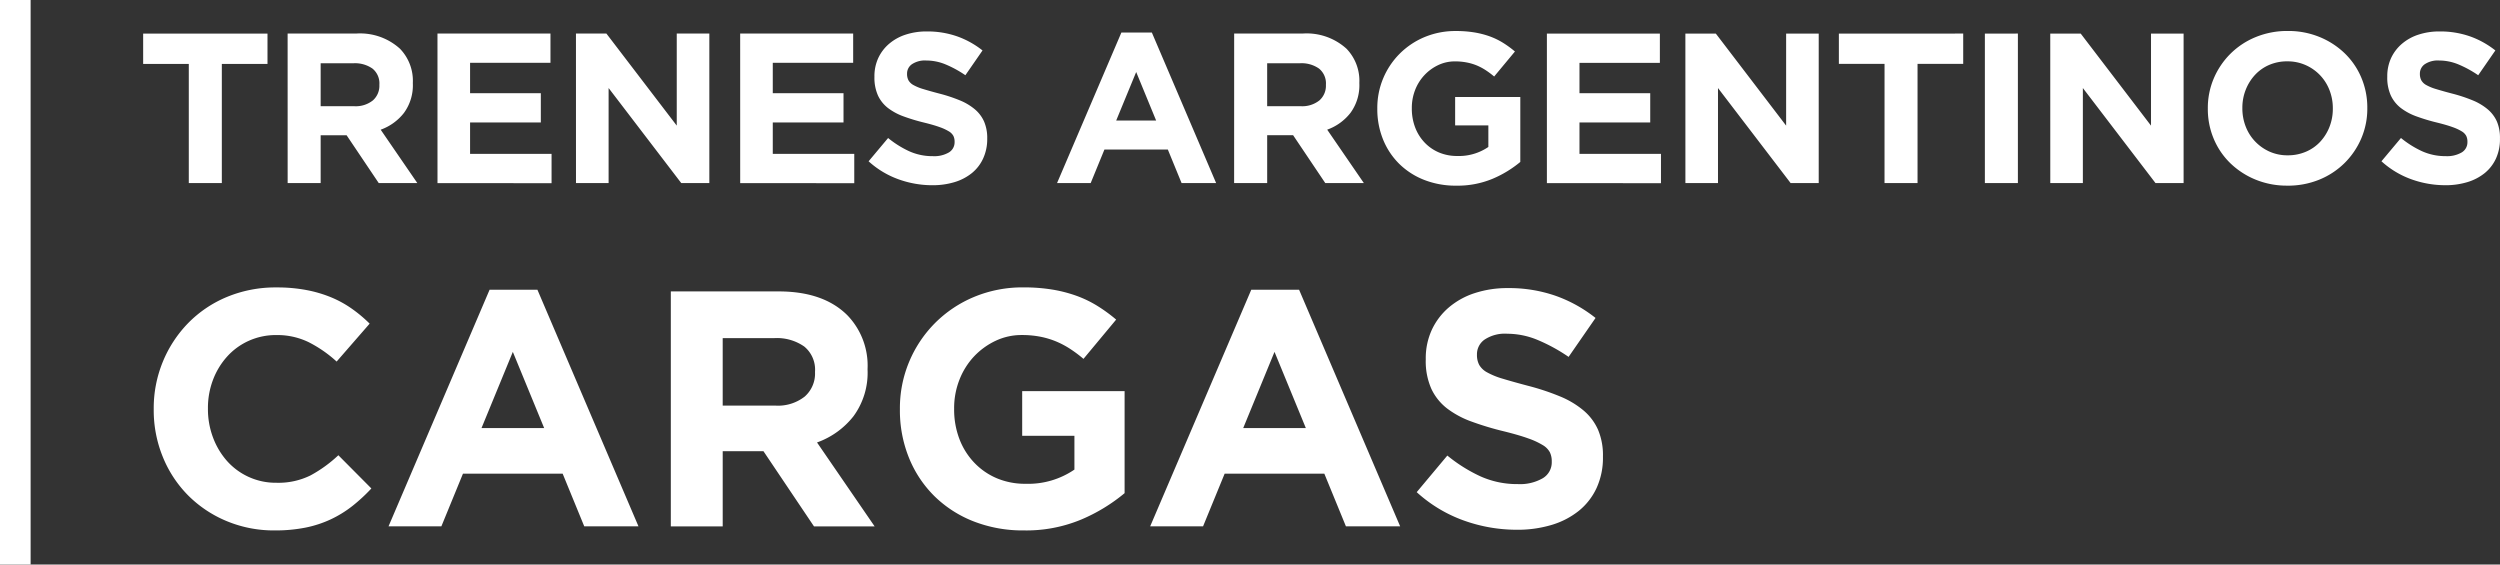 <svg xmlns="http://www.w3.org/2000/svg" width="254.633" height="57.5" viewBox="0 0 254.633 57.5">
  <rect x="0" y="0" width="254.633" height="57.5" fill="#333333" stroke="none"/>
  <g id="Grupo_724" data-name="Grupo 724" transform="translate(0 -28.75)">
    <path id="Trazado_1057" data-name="Trazado 1057" d="M5.6-16.585H.952v-3.089H13.616v3.089H8.965v12.14H5.6Zm16.835,4.308a2.8,2.8,0,0,0,1.911-.587,1.985,1.985,0,0,0,.666-1.566v-.044a1.94,1.94,0,0,0-.7-1.632,3.093,3.093,0,0,0-1.943-.544H19.031v4.373Zm-6.769-7.4h6.987A6.042,6.042,0,0,1,27.11-18.13a4.7,4.7,0,0,1,1.31,3.481v.044a4.764,4.764,0,0,1-.906,3.013,5.249,5.249,0,0,1-2.369,1.708l3.734,5.439h-3.93L21.673-9.319H19.031v4.874H15.669Zm15.263,0H42.438v2.981H34.25V-13.6h7.206v2.981H34.25v3.2h8.3v2.981H30.931Zm14.105,0h3.1L55.3-10.3v-9.377h3.319v15.23h-2.86l-7.4-9.682v9.682H45.037Zm16.726,0H73.269v2.981H65.081V-13.6h7.205v2.981H65.081v3.2h8.3v2.981H61.762ZM81.326-4.228a10.155,10.155,0,0,1-3.428-.6,9.079,9.079,0,0,1-3.057-1.838l1.987-2.371a9.983,9.983,0,0,0,2.151,1.349,5.77,5.77,0,0,0,2.413.5,2.947,2.947,0,0,0,1.627-.381A1.2,1.2,0,0,0,83.6-8.622v-.044a1.314,1.314,0,0,0-.12-.577,1.213,1.213,0,0,0-.46-.468,4.826,4.826,0,0,0-.941-.435q-.6-.218-1.565-.457a19.174,19.174,0,0,1-2.1-.631,5.932,5.932,0,0,1-1.6-.859,3.48,3.48,0,0,1-1.018-1.273,4.4,4.4,0,0,1-.361-1.893V-15.3a4.4,4.4,0,0,1,.39-1.882,4.285,4.285,0,0,1,1.1-1.447,4.924,4.924,0,0,1,1.684-.936,6.79,6.79,0,0,1,2.158-.326,9.17,9.17,0,0,1,3.09.5,8.966,8.966,0,0,1,2.587,1.436l-1.747,2.524a11.086,11.086,0,0,0-2.009-1.1,5.15,5.15,0,0,0-1.965-.4,2.384,2.384,0,0,0-1.474.381,1.155,1.155,0,0,0-.491.946v.044a1.367,1.367,0,0,0,.142.642,1.289,1.289,0,0,0,.514.49,4.859,4.859,0,0,0,1.018.413q.646.2,1.631.457a15.661,15.661,0,0,1,2.069.685,5.779,5.779,0,0,1,1.533.914,3.486,3.486,0,0,1,.941,1.251,4.231,4.231,0,0,1,.317,1.719v.044A4.7,4.7,0,0,1,86.5-6.936a4.131,4.131,0,0,1-1.15,1.479,5.187,5.187,0,0,1-1.76.914A7.671,7.671,0,0,1,81.326-4.228Zm22.8-6.592-2.031-4.939L100.06-10.82Zm-3.537-8.964h3.1l6.55,15.339H106.72l-1.4-3.416H98.86l-1.4,3.416H94.034Zm18.254,7.506a2.8,2.8,0,0,0,1.911-.587,1.985,1.985,0,0,0,.666-1.566v-.044a1.94,1.94,0,0,0-.7-1.632,3.093,3.093,0,0,0-1.943-.544h-3.341v4.373Zm-6.769-7.4h6.987a6.042,6.042,0,0,1,4.454,1.545,4.7,4.7,0,0,1,1.31,3.481v.044a4.764,4.764,0,0,1-.906,3.013,5.249,5.249,0,0,1-2.369,1.708l3.734,5.439h-3.93l-3.275-4.874h-2.642v4.874H112.07ZM134.691-4.184a8.744,8.744,0,0,1-3.264-.587A7.53,7.53,0,0,1,128.893-6.4a7.372,7.372,0,0,1-1.649-2.48,8.17,8.17,0,0,1-.59-3.133v-.044a7.791,7.791,0,0,1,.6-3.057,7.825,7.825,0,0,1,1.67-2.5,7.842,7.842,0,0,1,2.533-1.7,8.142,8.142,0,0,1,3.21-.62,11.3,11.3,0,0,1,1.867.141,8.923,8.923,0,0,1,1.561.4,7.281,7.281,0,0,1,1.354.653,10.1,10.1,0,0,1,1.223.892L138.555-15.3a8.531,8.531,0,0,0-.873-.653,5.7,5.7,0,0,0-.906-.479,5.345,5.345,0,0,0-1.015-.3,6.156,6.156,0,0,0-1.2-.109,3.918,3.918,0,0,0-1.714.382,4.629,4.629,0,0,0-1.4,1.025,4.7,4.7,0,0,0-.939,1.5,4.993,4.993,0,0,0-.338,1.843v.044a5.35,5.35,0,0,0,.338,1.93,4.582,4.582,0,0,0,.961,1.537,4.371,4.371,0,0,0,1.463,1.014,4.7,4.7,0,0,0,1.867.36,5.306,5.306,0,0,0,3.166-.92V-10.32h-3.384v-2.894h6.638V-6.6a11.2,11.2,0,0,1-2.806,1.708A9.259,9.259,0,0,1,134.691-4.184Zm9.236-15.491h11.507v2.981h-8.188V-13.6h7.206v2.981h-7.206v3.2h8.3v2.981H143.927Zm14.105,0h3.1l7.162,9.377v-9.377h3.319v15.23h-2.86l-7.4-9.682v9.682h-3.319Zm20.285,3.089h-4.651v-3.089H186.33v3.089h-4.651v12.14h-3.363Zm10.219-3.089H191.9v15.23h-3.363Zm6.66,0h3.1l7.162,9.377v-9.377h3.319v15.23h-2.86l-7.4-9.682v9.682h-3.319Zm24.193,12.4a4.608,4.608,0,0,0,1.856-.37A4.243,4.243,0,0,0,222.7-8.666a4.817,4.817,0,0,0,.939-1.512,4.972,4.972,0,0,0,.338-1.838v-.044a5.057,5.057,0,0,0-.338-1.849,4.6,4.6,0,0,0-.961-1.523,4.617,4.617,0,0,0-1.474-1.033,4.5,4.5,0,0,0-1.856-.381,4.586,4.586,0,0,0-1.867.37,4.269,4.269,0,0,0-1.441,1.023,4.817,4.817,0,0,0-.939,1.512,4.972,4.972,0,0,0-.338,1.838v.044a5.057,5.057,0,0,0,.338,1.849,4.6,4.6,0,0,0,.961,1.523,4.652,4.652,0,0,0,1.463,1.033A4.473,4.473,0,0,0,219.388-7.274Zm-.044,3.089a8.359,8.359,0,0,1-3.253-.62,8.093,8.093,0,0,1-2.566-1.675,7.494,7.494,0,0,1-1.681-2.48,7.791,7.791,0,0,1-.6-3.057v-.044a7.67,7.67,0,0,1,.611-3.057,7.886,7.886,0,0,1,1.692-2.5,7.88,7.88,0,0,1,2.577-1.7,8.441,8.441,0,0,1,3.264-.62,8.36,8.36,0,0,1,3.253.62,8.093,8.093,0,0,1,2.566,1.675,7.494,7.494,0,0,1,1.681,2.48,7.791,7.791,0,0,1,.6,3.057v.044A7.67,7.67,0,0,1,226.877-9a7.886,7.886,0,0,1-1.692,2.5,7.879,7.879,0,0,1-2.577,1.7A8.441,8.441,0,0,1,219.344-4.184Zm16.07-.044a10.155,10.155,0,0,1-3.428-.6,9.079,9.079,0,0,1-3.057-1.838l1.987-2.371a9.982,9.982,0,0,0,2.151,1.349,5.77,5.77,0,0,0,2.413.5,2.947,2.947,0,0,0,1.627-.381,1.2,1.2,0,0,0,.579-1.055v-.044a1.314,1.314,0,0,0-.12-.577,1.213,1.213,0,0,0-.46-.468,4.827,4.827,0,0,0-.941-.435q-.6-.218-1.565-.457a19.172,19.172,0,0,1-2.1-.631,5.932,5.932,0,0,1-1.6-.859,3.48,3.48,0,0,1-1.018-1.273,4.4,4.4,0,0,1-.361-1.893V-15.3a4.4,4.4,0,0,1,.39-1.882,4.285,4.285,0,0,1,1.1-1.447,4.924,4.924,0,0,1,1.684-.936,6.79,6.79,0,0,1,2.158-.326,9.17,9.17,0,0,1,3.09.5,8.965,8.965,0,0,1,2.587,1.436l-1.747,2.524a11.086,11.086,0,0,0-2.009-1.1,5.15,5.15,0,0,0-1.965-.4,2.384,2.384,0,0,0-1.474.381,1.155,1.155,0,0,0-.491.946v.044a1.367,1.367,0,0,0,.142.642,1.289,1.289,0,0,0,.514.49,4.858,4.858,0,0,0,1.018.413q.646.2,1.631.457a15.66,15.66,0,0,1,2.069.685,5.779,5.779,0,0,1,1.533.914,3.486,3.486,0,0,1,.941,1.251A4.231,4.231,0,0,1,241-8.992v.044a4.7,4.7,0,0,1-.412,2.012,4.131,4.131,0,0,1-1.15,1.479,5.187,5.187,0,0,1-1.76.914A7.671,7.671,0,0,1,235.415-4.228Z" transform="translate(13.629 51.844)" fill="#fff"/>
    <path id="Trazado_1058" data-name="Trazado 1058" d="M14.65-6.575a12.471,12.471,0,0,1-4.907-.957,12.07,12.07,0,0,1-3.912-2.615,11.9,11.9,0,0,1-2.573-3.915,12.568,12.568,0,0,1-.926-4.821v-.068a12.44,12.44,0,0,1,.926-4.8,12.346,12.346,0,0,1,2.573-3.932,11.932,11.932,0,0,1,3.946-2.667,12.884,12.884,0,0,1,5.078-.974,15.94,15.94,0,0,1,3.071.274,12.837,12.837,0,0,1,2.522.752,10.945,10.945,0,0,1,2.093,1.162,14.132,14.132,0,0,1,1.784,1.5l-3.363,3.863A12.712,12.712,0,0,0,18.1-25.755a7.319,7.319,0,0,0-3.277-.718,6.713,6.713,0,0,0-2.8.581,6.617,6.617,0,0,0-2.213,1.607,7.483,7.483,0,0,0-1.441,2.376,8.043,8.043,0,0,0-.515,2.889v.068a8.182,8.182,0,0,0,.515,2.906,7.607,7.607,0,0,0,1.424,2.393,6.637,6.637,0,0,0,2.2,1.624,6.631,6.631,0,0,0,2.831.6,7.381,7.381,0,0,0,3.483-.752,13.519,13.519,0,0,0,2.831-2.051L24.5-10.849a17.4,17.4,0,0,1-1.921,1.778A11.431,11.431,0,0,1,20.4-7.72a11.323,11.323,0,0,1-2.591.855A15.662,15.662,0,0,1,14.65-6.575ZM42.1-17l-3.191-7.761L35.718-17ZM36.541-31.089h4.872l10.294,24.1H46.183l-2.2-5.368H33.83l-2.2,5.368H26.247Zm29.1,11.8a4.4,4.4,0,0,0,3-.923,3.12,3.12,0,0,0,1.047-2.462v-.068a3.049,3.049,0,0,0-1.1-2.564,4.861,4.861,0,0,0-3.054-.855h-5.25v6.872ZM55-30.918h10.98q4.563,0,7,2.427a7.378,7.378,0,0,1,2.059,5.47v.068a7.486,7.486,0,0,1-1.424,4.735,8.249,8.249,0,0,1-3.723,2.684L75.76-6.985H69.583l-5.147-7.658H60.285v7.658H55ZM90.96-6.575A13.74,13.74,0,0,1,85.83-7.5a11.833,11.833,0,0,1-3.98-2.564,11.585,11.585,0,0,1-2.591-3.9,12.839,12.839,0,0,1-.926-4.923v-.068a12.243,12.243,0,0,1,.944-4.8A12.3,12.3,0,0,1,81.9-27.687a12.322,12.322,0,0,1,3.98-2.667,12.794,12.794,0,0,1,5.044-.974,17.756,17.756,0,0,1,2.934.222,14.021,14.021,0,0,1,2.453.632,11.441,11.441,0,0,1,2.127,1.026,15.863,15.863,0,0,1,1.921,1.4l-3.328,4a13.406,13.406,0,0,0-1.372-1.026,8.962,8.962,0,0,0-1.424-.752,8.4,8.4,0,0,0-1.6-.479,9.673,9.673,0,0,0-1.887-.171,6.156,6.156,0,0,0-2.693.6,7.274,7.274,0,0,0-2.2,1.611A7.385,7.385,0,0,0,84.389-21.9a7.846,7.846,0,0,0-.532,2.9v.068a8.407,8.407,0,0,0,.532,3.033,7.2,7.2,0,0,0,1.51,2.416,6.869,6.869,0,0,0,2.3,1.593,7.381,7.381,0,0,0,2.934.565,8.337,8.337,0,0,0,4.975-1.446v-3.443H90.788v-4.547h10.431V-10.37A17.6,17.6,0,0,1,96.81-7.686,14.55,14.55,0,0,1,90.96-6.575ZM119.679-17l-3.191-7.761L113.3-17ZM114.12-31.089h4.872l10.294,24.1h-5.524l-2.2-5.368H111.41l-2.2,5.368h-5.387ZM141.158-6.643a15.958,15.958,0,0,1-5.387-.94,14.268,14.268,0,0,1-4.8-2.889L134.09-14.2a15.686,15.686,0,0,0,3.38,2.12,9.066,9.066,0,0,0,3.791.786,4.63,4.63,0,0,0,2.556-.6,1.882,1.882,0,0,0,.909-1.658v-.068a2.065,2.065,0,0,0-.189-.906,1.906,1.906,0,0,0-.722-.735,7.584,7.584,0,0,0-1.479-.684q-.946-.342-2.46-.718a30.129,30.129,0,0,1-3.3-.991A9.322,9.322,0,0,1,134.061-19a5.469,5.469,0,0,1-1.6-2,6.921,6.921,0,0,1-.568-2.974v-.068A6.917,6.917,0,0,1,132.507-27a6.734,6.734,0,0,1,1.721-2.274,7.737,7.737,0,0,1,2.646-1.47,10.67,10.67,0,0,1,3.391-.513,14.41,14.41,0,0,1,4.855.786,14.089,14.089,0,0,1,4.066,2.256l-2.745,3.966a17.42,17.42,0,0,0-3.157-1.727,8.092,8.092,0,0,0-3.088-.632,3.746,3.746,0,0,0-2.316.6,1.815,1.815,0,0,0-.772,1.487v.068a2.148,2.148,0,0,0,.224,1.009,2.025,2.025,0,0,0,.808.769,7.635,7.635,0,0,0,1.6.65q1.015.308,2.563.718a24.609,24.609,0,0,1,3.251,1.077,9.081,9.081,0,0,1,2.408,1.436,5.478,5.478,0,0,1,1.479,1.966,6.648,6.648,0,0,1,.5,2.7v.068a7.382,7.382,0,0,1-.648,3.162,6.491,6.491,0,0,1-1.807,2.325,8.15,8.15,0,0,1-2.766,1.436A12.054,12.054,0,0,1,141.158-6.643Z" transform="translate(13.325 89.35)" fill="#fff"/>
    <path id="Trazado_1059" data-name="Trazado 1059" d="M0,0H3.119V57.5H0Z" transform="translate(0 28.75)" fill="#fff"/>
  </g>
</svg>
